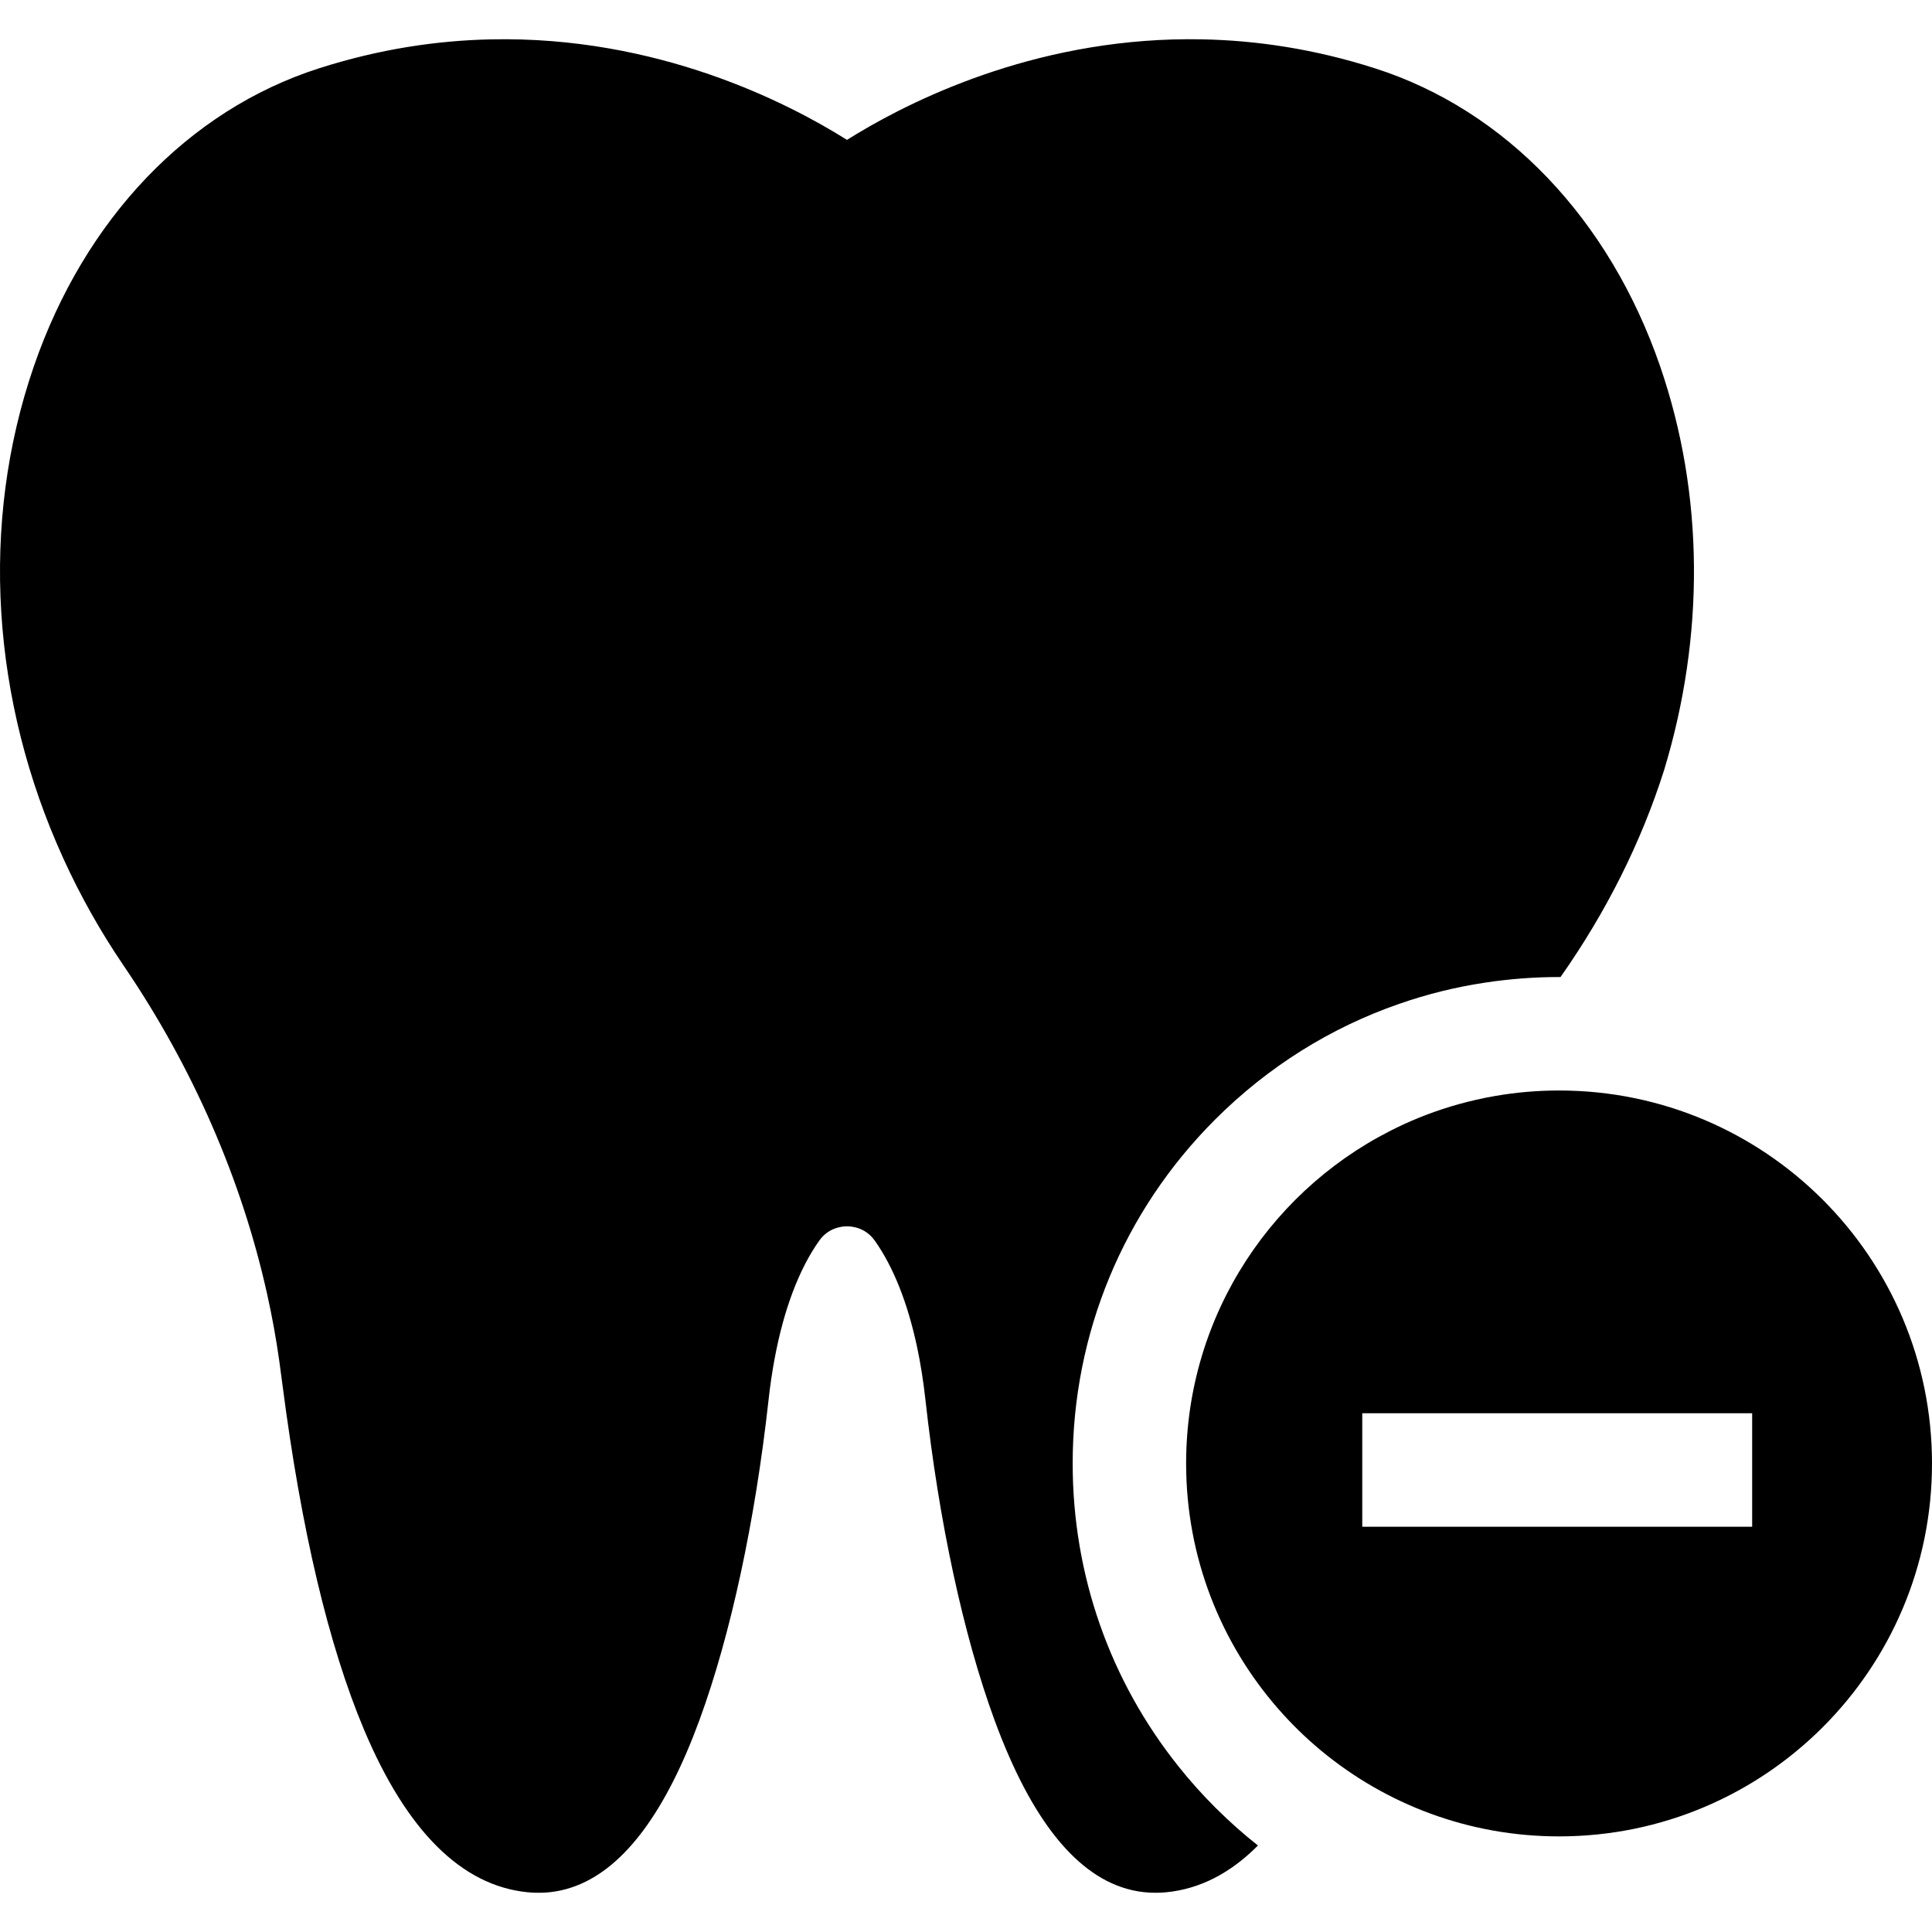 <?xml version="1.0" encoding="iso-8859-1"?>
<!-- Generator: Adobe Illustrator 19.0.0, SVG Export Plug-In . SVG Version: 6.00 Build 0)  -->
<svg xmlns="http://www.w3.org/2000/svg" xmlns:xlink="http://www.w3.org/1999/xlink" version="1.1" id="Layer_1" x="0px" y="0px" viewBox="0 0 511.999 511.999" style="enable-background:new 0 0 511.999 511.999;" xml:space="preserve">
<g>
	<g>
		<path d="M439.963,97.102c-13.481-39.12-41.004-67.907-75.504-78.972c-16.148-5.182-31.593-7.437-46.006-7.708    c-41.675-0.802-74.732,15.034-91.32,25.008c-0.942,0.561-1.834,1.112-2.676,1.634c-0.04-0.02-0.08-0.05-0.12-0.07    c-15.617-9.802-50.116-27.514-94.238-26.561c-14.303,0.3-29.628,2.565-45.635,7.697C49.944,29.204,22.421,58,8.95,97.141    c-14.353,41.685-11.226,88.534,7.819,130.329c4.47,9.823,9.822,19.365,16.037,28.496c18.273,26.852,31.232,56.581,37.968,86.9    c1.313,5.873,2.385,11.767,3.217,17.66c0.291,2.105,0.581,4.25,0.862,6.435c4.951,38.359,12.228,69.14,21.65,91.491    c11.286,26.791,25.839,41.265,43.279,43.009c0.822,0.08,1.635,0.13,2.446,0.14c3.557,0.071,6.996-0.531,10.303-1.784    c0.121-0.05,0.251-0.09,0.371-0.14c12.719-4.992,23.604-19.685,32.475-43.891c8.248-22.491,14.743-52.621,18.302-84.846    c0.411-3.769,0.952-7.386,1.594-10.845c2.435-13.059,6.465-23.755,11.847-31.332c2.426-3.407,5.943-3.779,7.337-3.779    c1.404,0,4.921,0.371,7.347,3.779c4.931,6.936,8.72,16.498,11.196,28.075c0.951,4.421,1.694,9.132,2.245,14.103    c3.557,32.225,10.052,62.354,18.292,84.846c9.762,26.631,21.96,41.736,36.353,45.094c0.071,0.03,0.141,0.04,0.211,0.05    c1.994,0.451,4.019,0.671,6.094,0.671c0.24,0,0.491,0,0.731-0.01c0.291,0,0.582-0.01,0.862-0.03c0.451-0.02,0.902-0.05,1.354-0.1    c8.831-0.881,16.919-5.031,24.226-12.388c-3.82-3.006-7.477-6.254-10.976-9.732c-0.131-0.111-0.251-0.241-0.371-0.361    c-3.447-3.448-6.685-7.067-9.672-10.816c-18.202-22.763-28.085-50.786-28.085-80.335c0-34.43,13.411-66.804,37.757-91.15    c13.983-13.983,30.611-24.356,48.753-30.641c7.417-2.586,15.074-4.481,22.913-5.653h0.01c6.385-0.962,12.89-1.464,19.475-1.464    h0.381c12.218-17.379,21.42-35.852,27.444-54.826C451.761,168.696,451.691,131.169,439.963,97.102z"/>
	</g>
</g>
<g>
	<g>
		<path d="M413.173,288.992c-5.743,0-11.366,0.491-16.839,1.434c-1.724,0.291-3.427,0.631-5.122,1.022    c-6.024,1.364-11.837,3.277-17.38,5.683c-0.782,0.341-1.564,0.691-2.345,1.052v0.01h-0.01v0.01    c-33.748,15.717-57.142,49.945-57.142,89.627c0,24.857,9.181,47.57,24.336,64.94l0.01,0.01c3.478,3.989,7.267,7.697,11.336,11.076    c0.06,0.05,0.12,0.1,0.18,0.15c17.109,14.143,39.05,22.653,62.975,22.653c54.576,0,98.828-44.243,98.828-98.828    C511.999,333.247,467.748,288.992,413.173,288.992z M464.34,404.599L464.34,404.599h-36.634h-30.07h-29.648h-6.976v-30.07h12.028    h24.596h30.07h36.634V404.599z"/>
	</g>
</g>
<g>
</g>
<g>
</g>
<g>
</g>
<g>
</g>
<g>
</g>
<g>
</g>
<g>
</g>
<g>
</g>
<g>
</g>
<g>
</g>
<g>
</g>
<g>
</g>
<g>
</g>
<g>
</g>
<g>
</g>
</svg>
